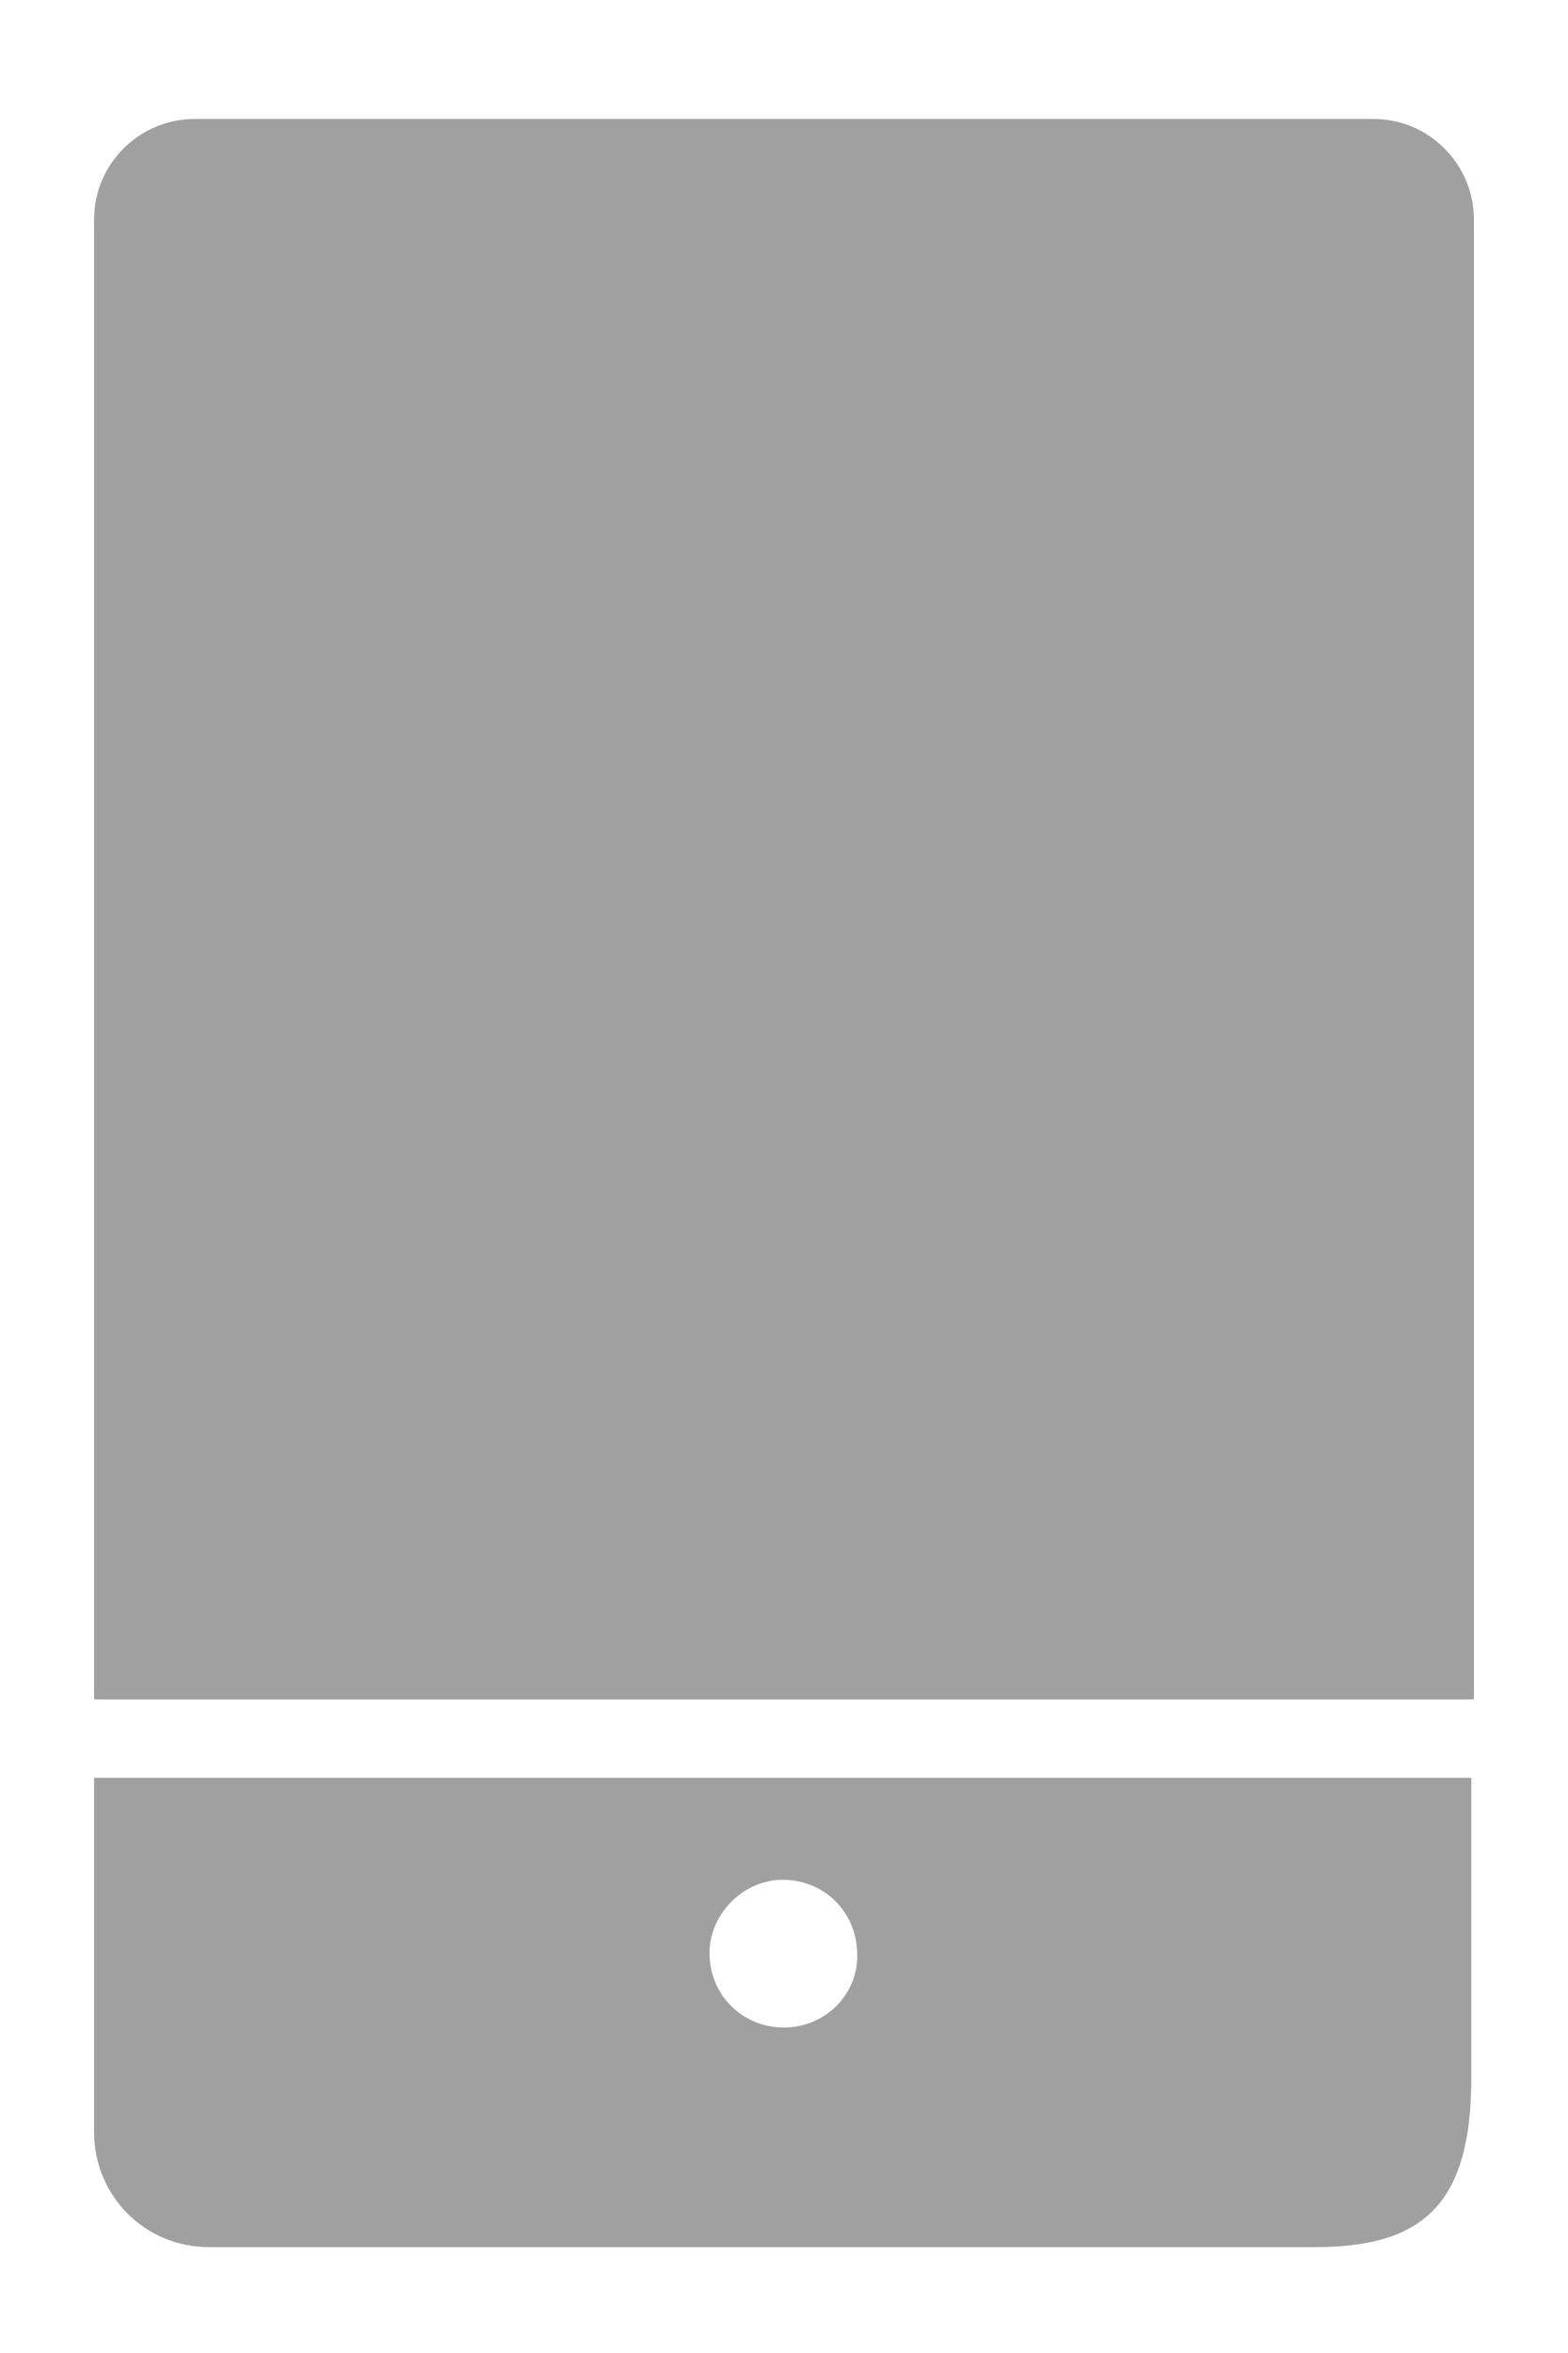 ﻿<?xml version="1.0" encoding="utf-8"?>
<svg version="1.1" xmlns:xlink="http://www.w3.org/1999/xlink" width="12px" height="18px" xmlns="http://www.w3.org/2000/svg">
  <g transform="matrix(1 0 0 1 -217 -164 )">
    <path d="M 0.72 13  L 11.28 13  L 11.28 1.68  C 11.28 1.26  10.94 0.91  10.51 0.91  L 1.49 0.91  C 1.07 0.91  0.72 1.25  0.72 1.68  L 0.72 13  Z M 0.72 13.6  L 0.72 13.59  L 0.72 16.31  C 0.72 16.8  1.11 17.19  1.6 17.19  L 10.07 17.19  C 10.93 17.19  11.26 16.82  11.26 15.89  L 11.26 13.6  L 0.72 13.6  Z M 6.56 14.95  C 6.57 15.25  6.32 15.51  6 15.51  C 5.68 15.51  5.43 15.26  5.43 14.94  C 5.43 14.64  5.69 14.38  5.99 14.38  C 6.31 14.38  6.56 14.63  6.56 14.95  Z " fill-rule="nonzero" fill="#a0a0a0" stroke="none" transform="matrix(1 0 0 1 217 164 )" />
  </g>
</svg>